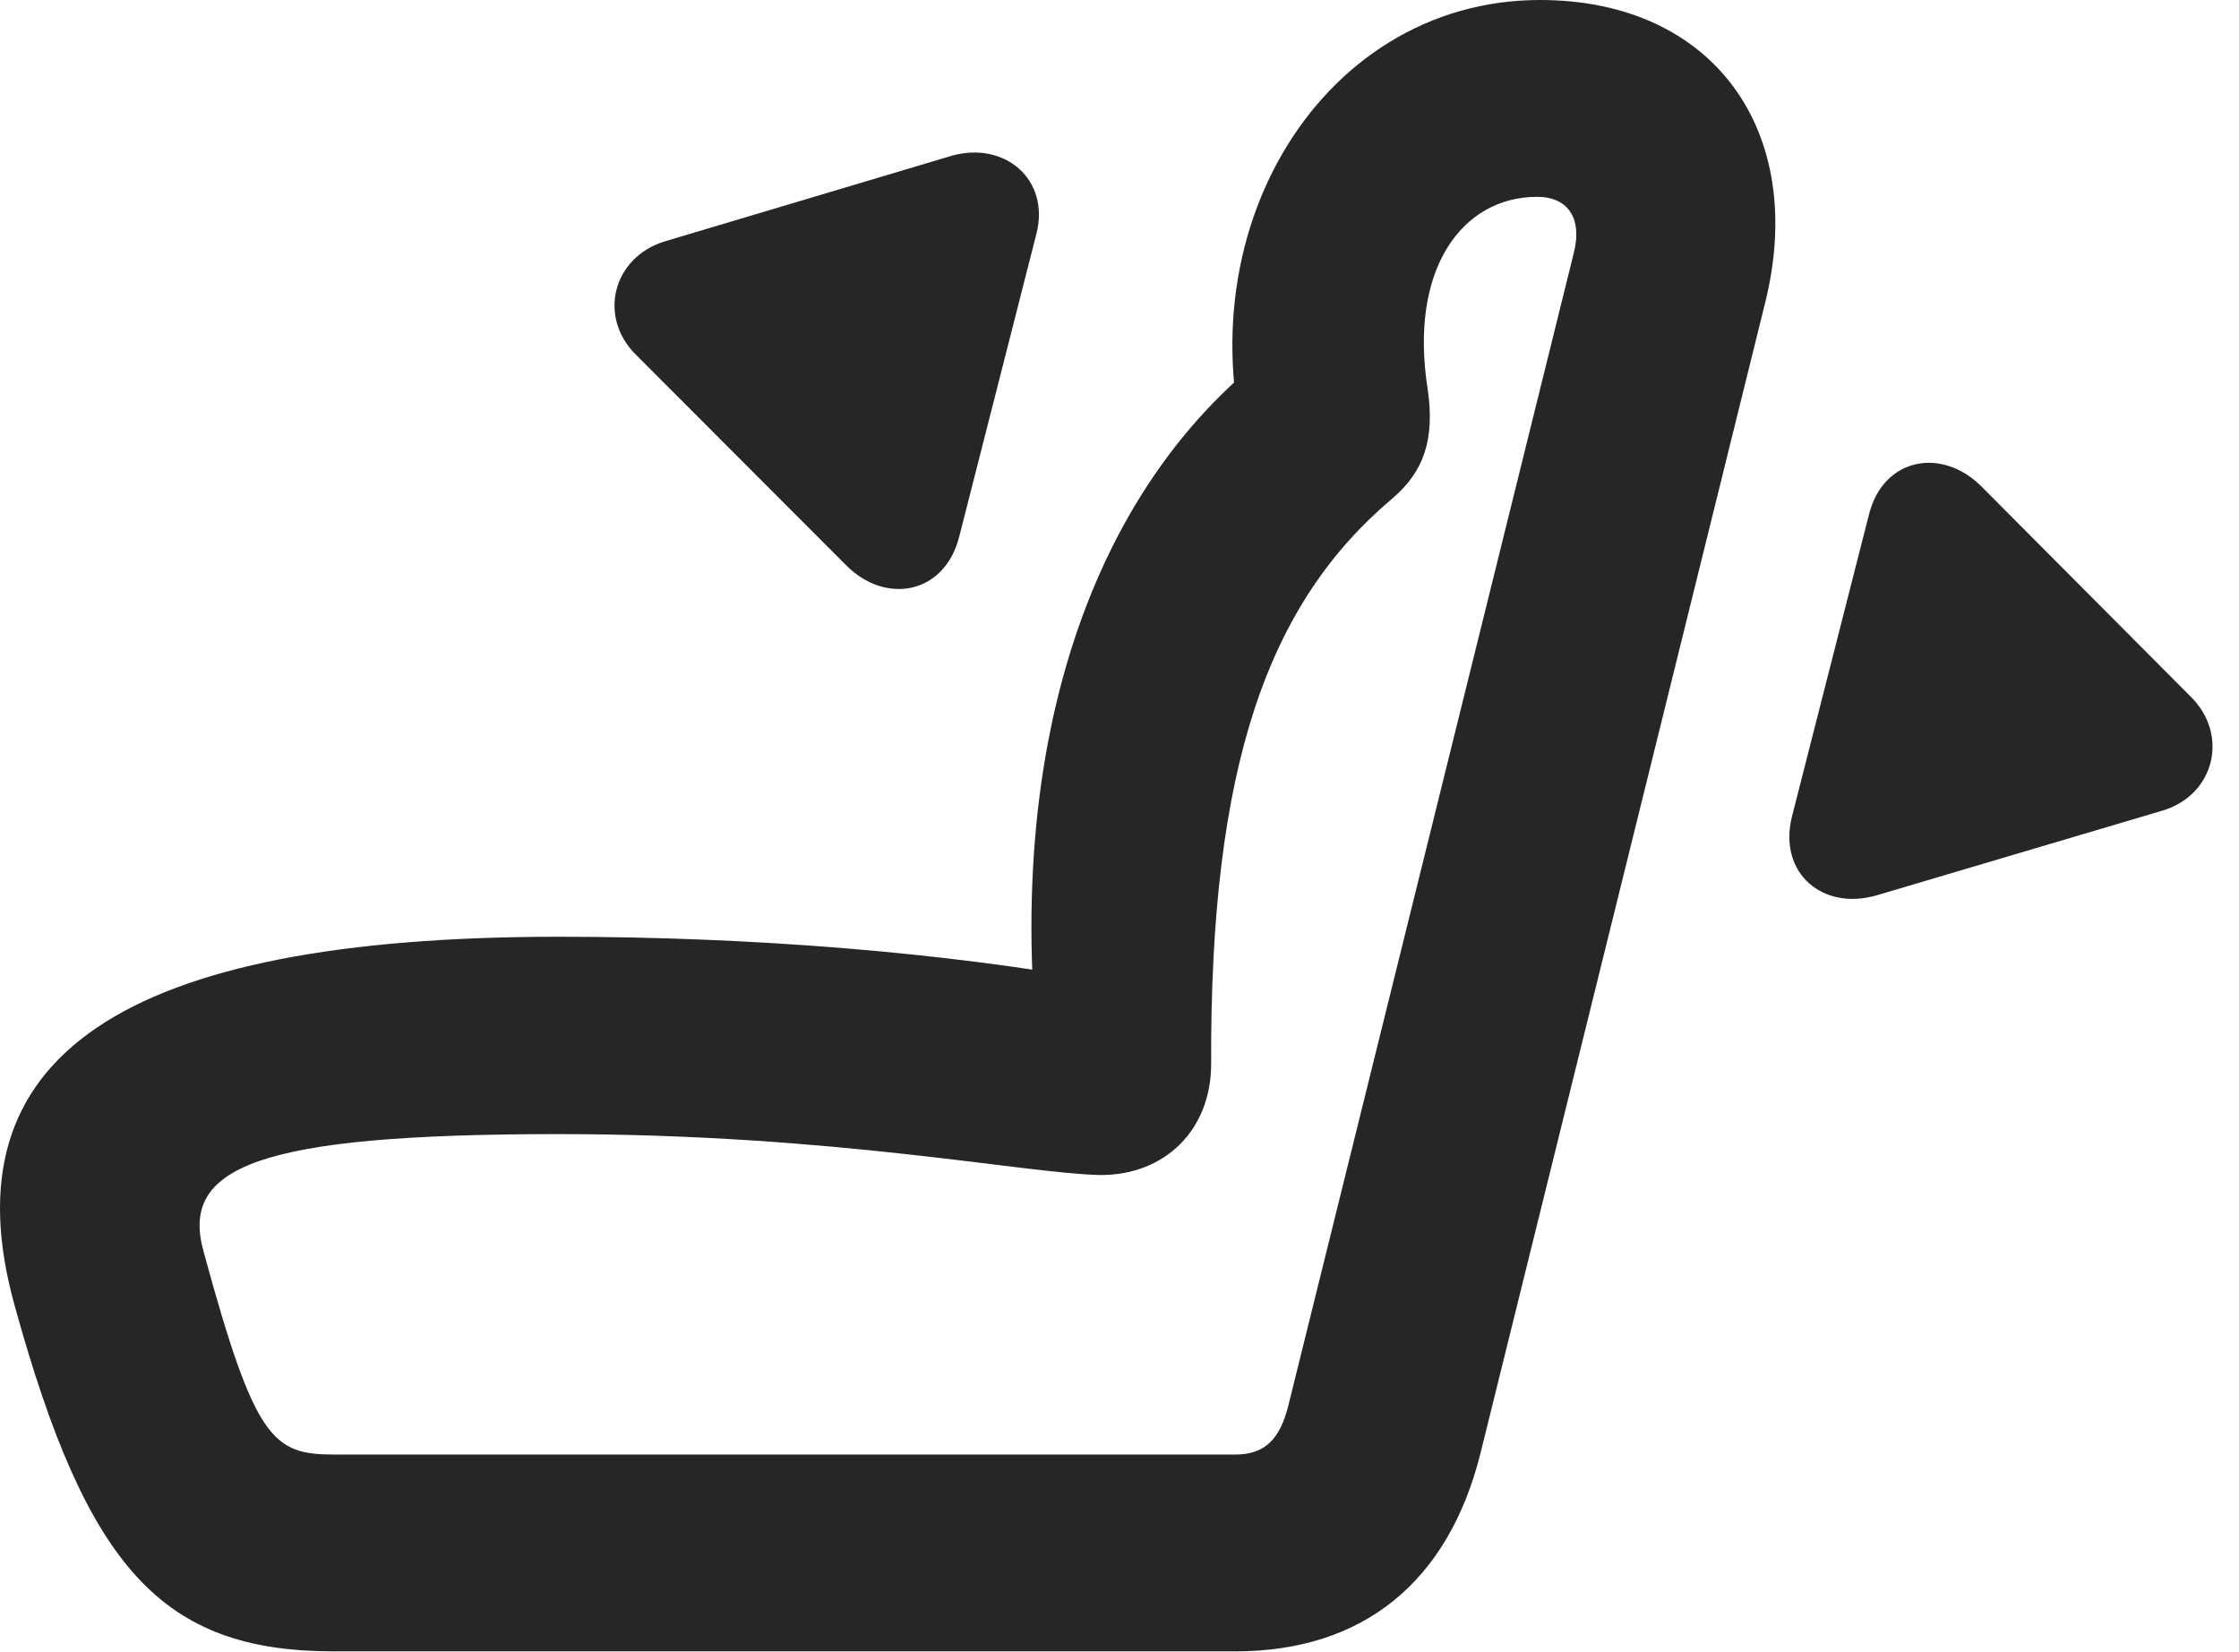 <?xml version="1.0" encoding="UTF-8"?>
<!--Generator: Apple Native CoreSVG 326-->
<!DOCTYPE svg PUBLIC "-//W3C//DTD SVG 1.1//EN" "http://www.w3.org/Graphics/SVG/1.1/DTD/svg11.dtd">
<svg version="1.1" xmlns="http://www.w3.org/2000/svg" xmlns:xlink="http://www.w3.org/1999/xlink"
       viewBox="0 0 30.353 22.399">
       <g>
              <rect height="22.399" opacity="0" width="30.353" x="0" y="0" />
              <path d="M0.201 17.712C1.187 21.284 2.21 22.392 4.528 22.392L16.746 22.392C18.475 22.392 19.636 21.454 20.072 19.698L23.93 4.102C24.505 1.785 23.235 0 20.876 0C17.842 0 15.882 3.334 17.047 6.632L17.665 4.462C14.845 6.282 13.532 10.062 14.121 14.69L15.01 13.315C12.814 12.914 10.199 12.702 7.574 12.702C1.663 12.702-0.749 14.315 0.201 17.712ZM2.764 16.986C2.432 15.827 3.459 15.378 7.574 15.378C11.327 15.378 13.902 15.914 14.918 15.933C15.805 15.935 16.422 15.308 16.419 14.421C16.403 10.376 17.191 8.178 18.878 6.757C19.301 6.395 19.454 5.961 19.354 5.274C19.098 3.647 19.822 2.669 20.838 2.669C21.255 2.669 21.452 2.959 21.337 3.423L17.464 19.064C17.35 19.516 17.147 19.723 16.746 19.723L4.528 19.723C3.695 19.723 3.455 19.521 2.764 16.986Z"
                     fill="currentColor" fill-opacity="0.85" />
              <path d="M24.292 11.075C24.103 11.844 24.716 12.355 25.445 12.139L29.314 10.992C30.031 10.778 30.217 9.957 29.699 9.447L26.859 6.594C26.317 6.055 25.525 6.211 25.336 6.98Z"
                     fill="currentColor" fill-opacity="0.85" />
              <path d="M13.006 7.268L14.05 3.171C14.239 2.434 13.619 1.906 12.895 2.114L9.018 3.271C8.306 3.485 8.102 4.296 8.62 4.809L11.47 7.664C12.005 8.204 12.81 8.062 13.006 7.268Z"
                     fill="currentColor" fill-opacity="0.85" />
       </g>
</svg>